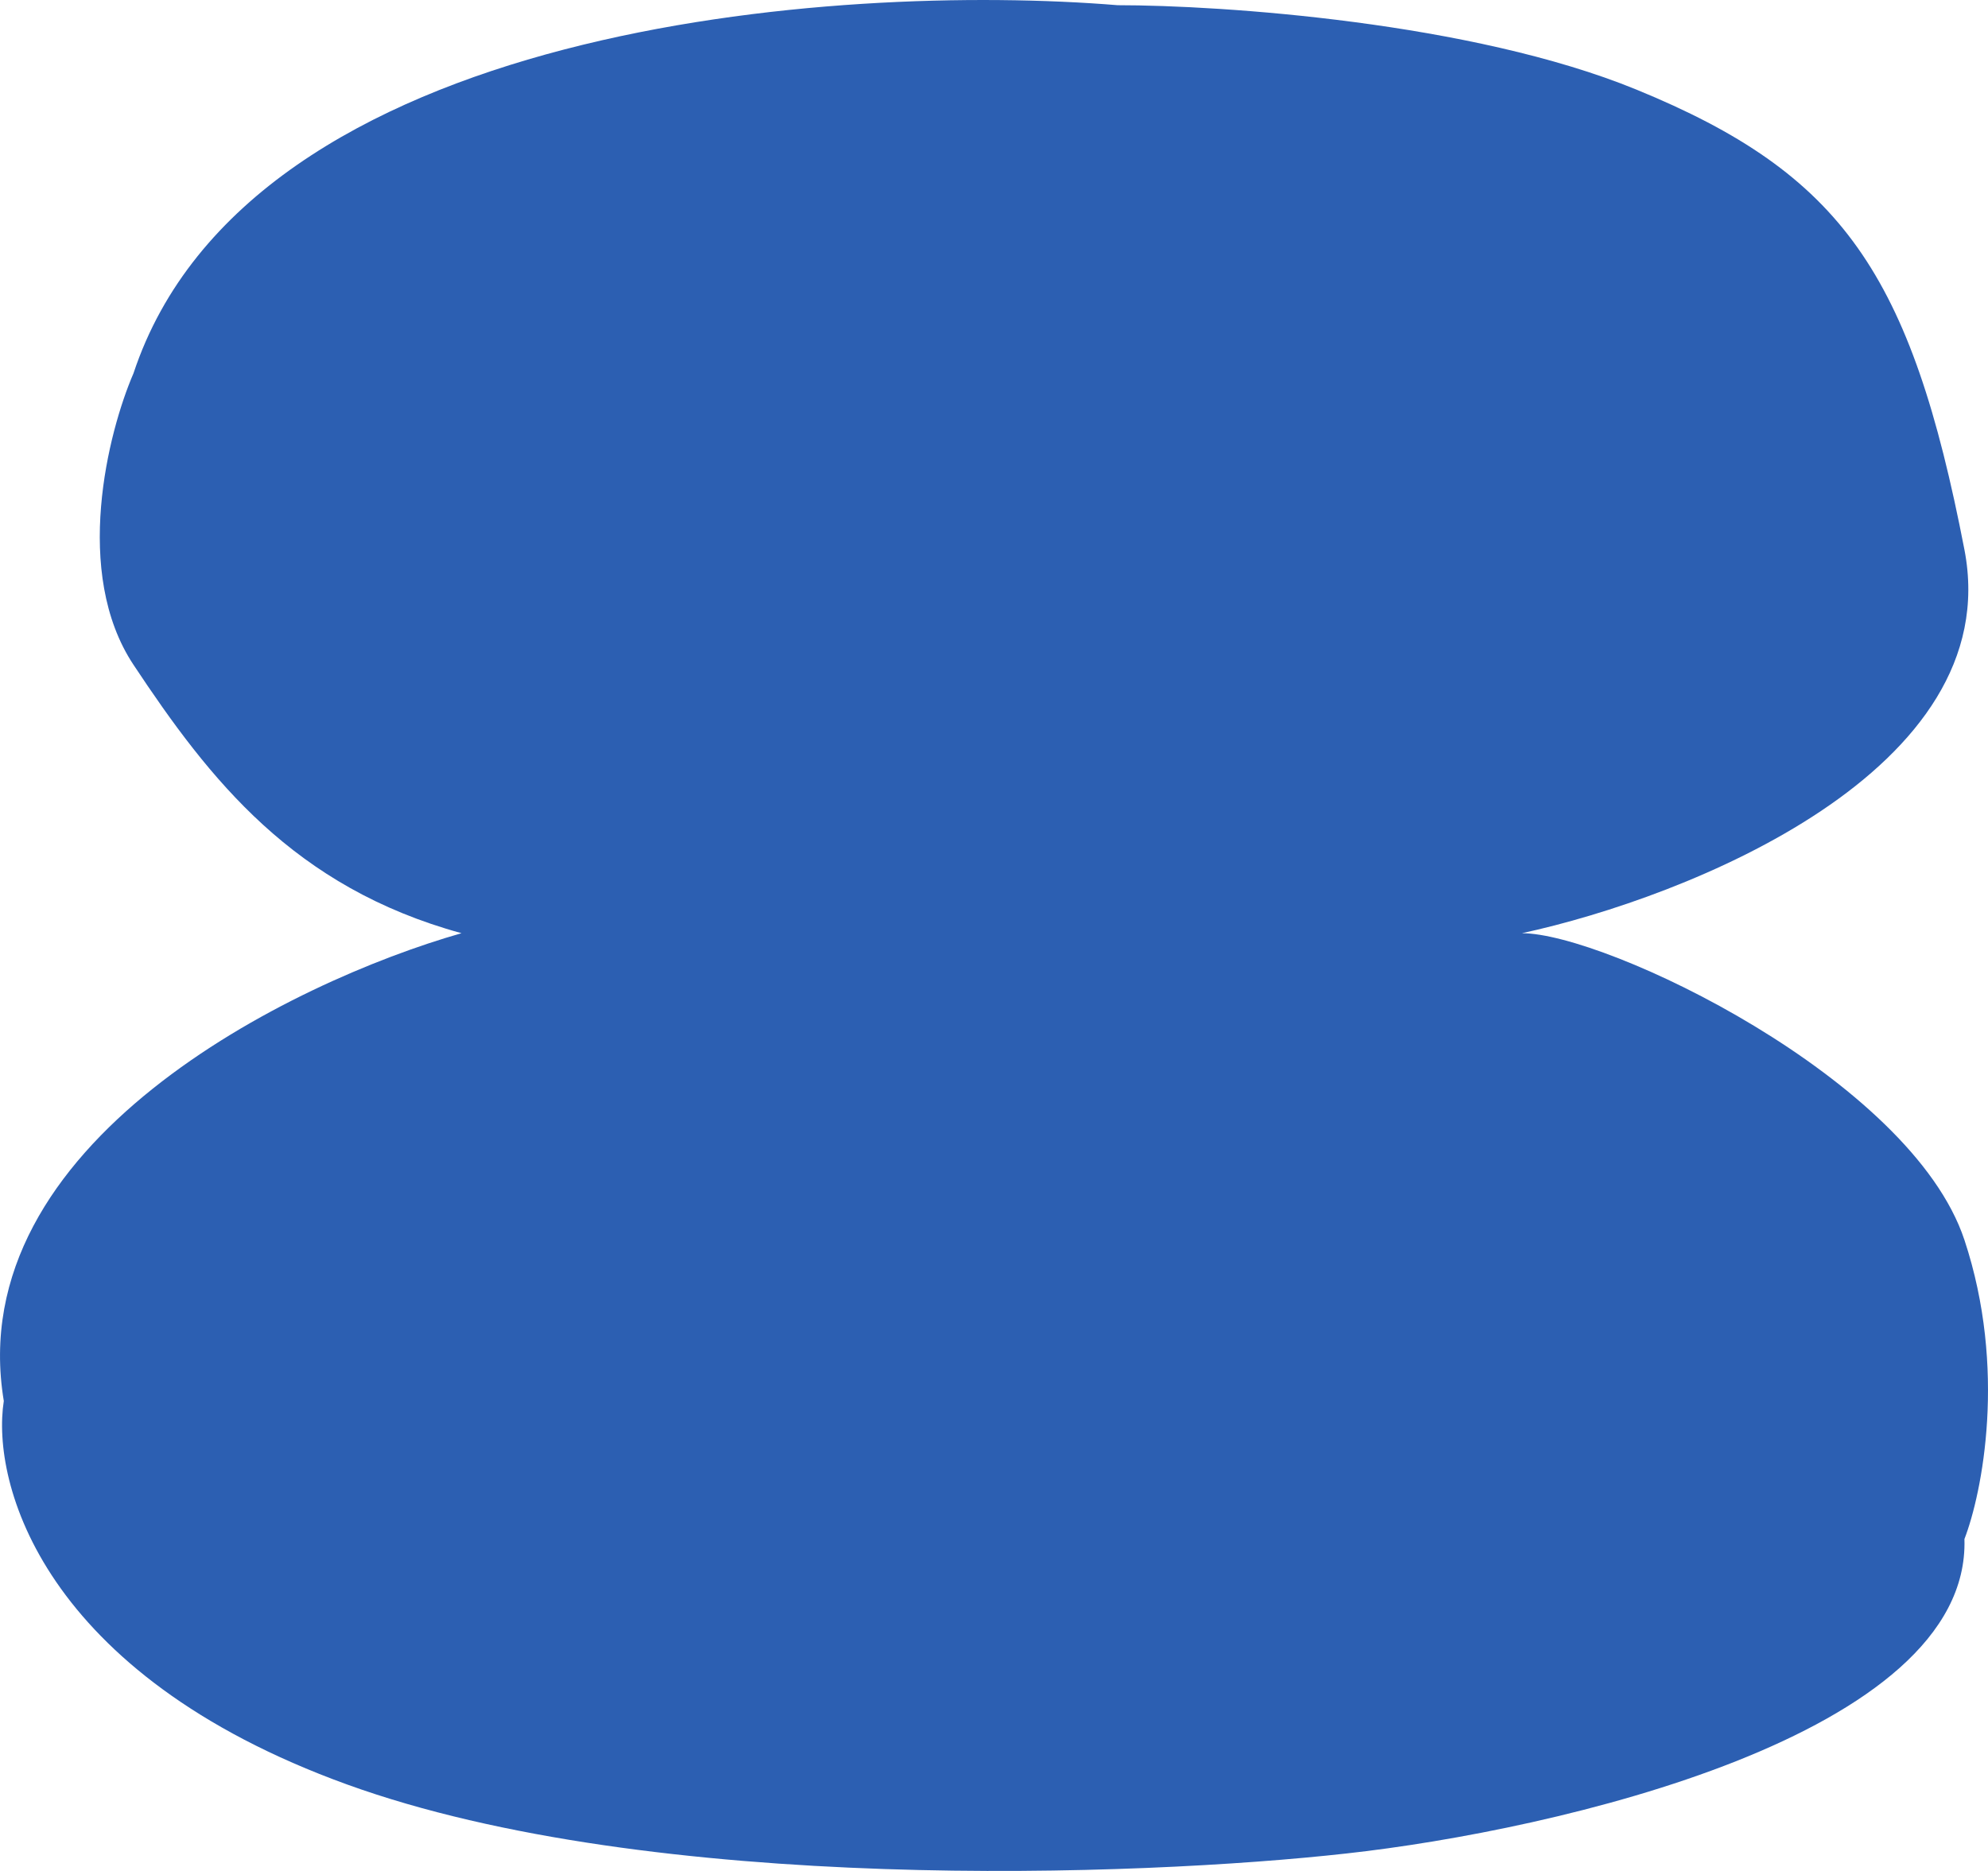 <svg width="34" height="32" viewBox="0 0 34 32" fill="none" xmlns="http://www.w3.org/2000/svg">
<path d="M2.283 6.385C4.266 0.404 14.33 -0.304 19.114 0.089C20.897 0.089 25.168 0.378 27.986 1.532C31.509 2.975 32.683 4.68 33.597 9.402C34.327 13.18 28.856 15.349 26.029 15.961C27.464 15.961 32.683 18.453 33.597 21.208C34.327 23.411 33.901 25.536 33.597 26.323C33.701 29.681 26.594 31.308 23.028 31.701C19.505 32.095 11.155 32.41 5.936 30.521C0.717 28.632 -0.153 25.361 0.065 23.962C-0.666 19.555 4.979 16.792 7.893 15.961C5.023 15.174 3.587 13.337 2.283 11.37C1.239 9.796 1.848 7.391 2.283 6.385Z" fill="#2C5FB2"/>
</svg>
